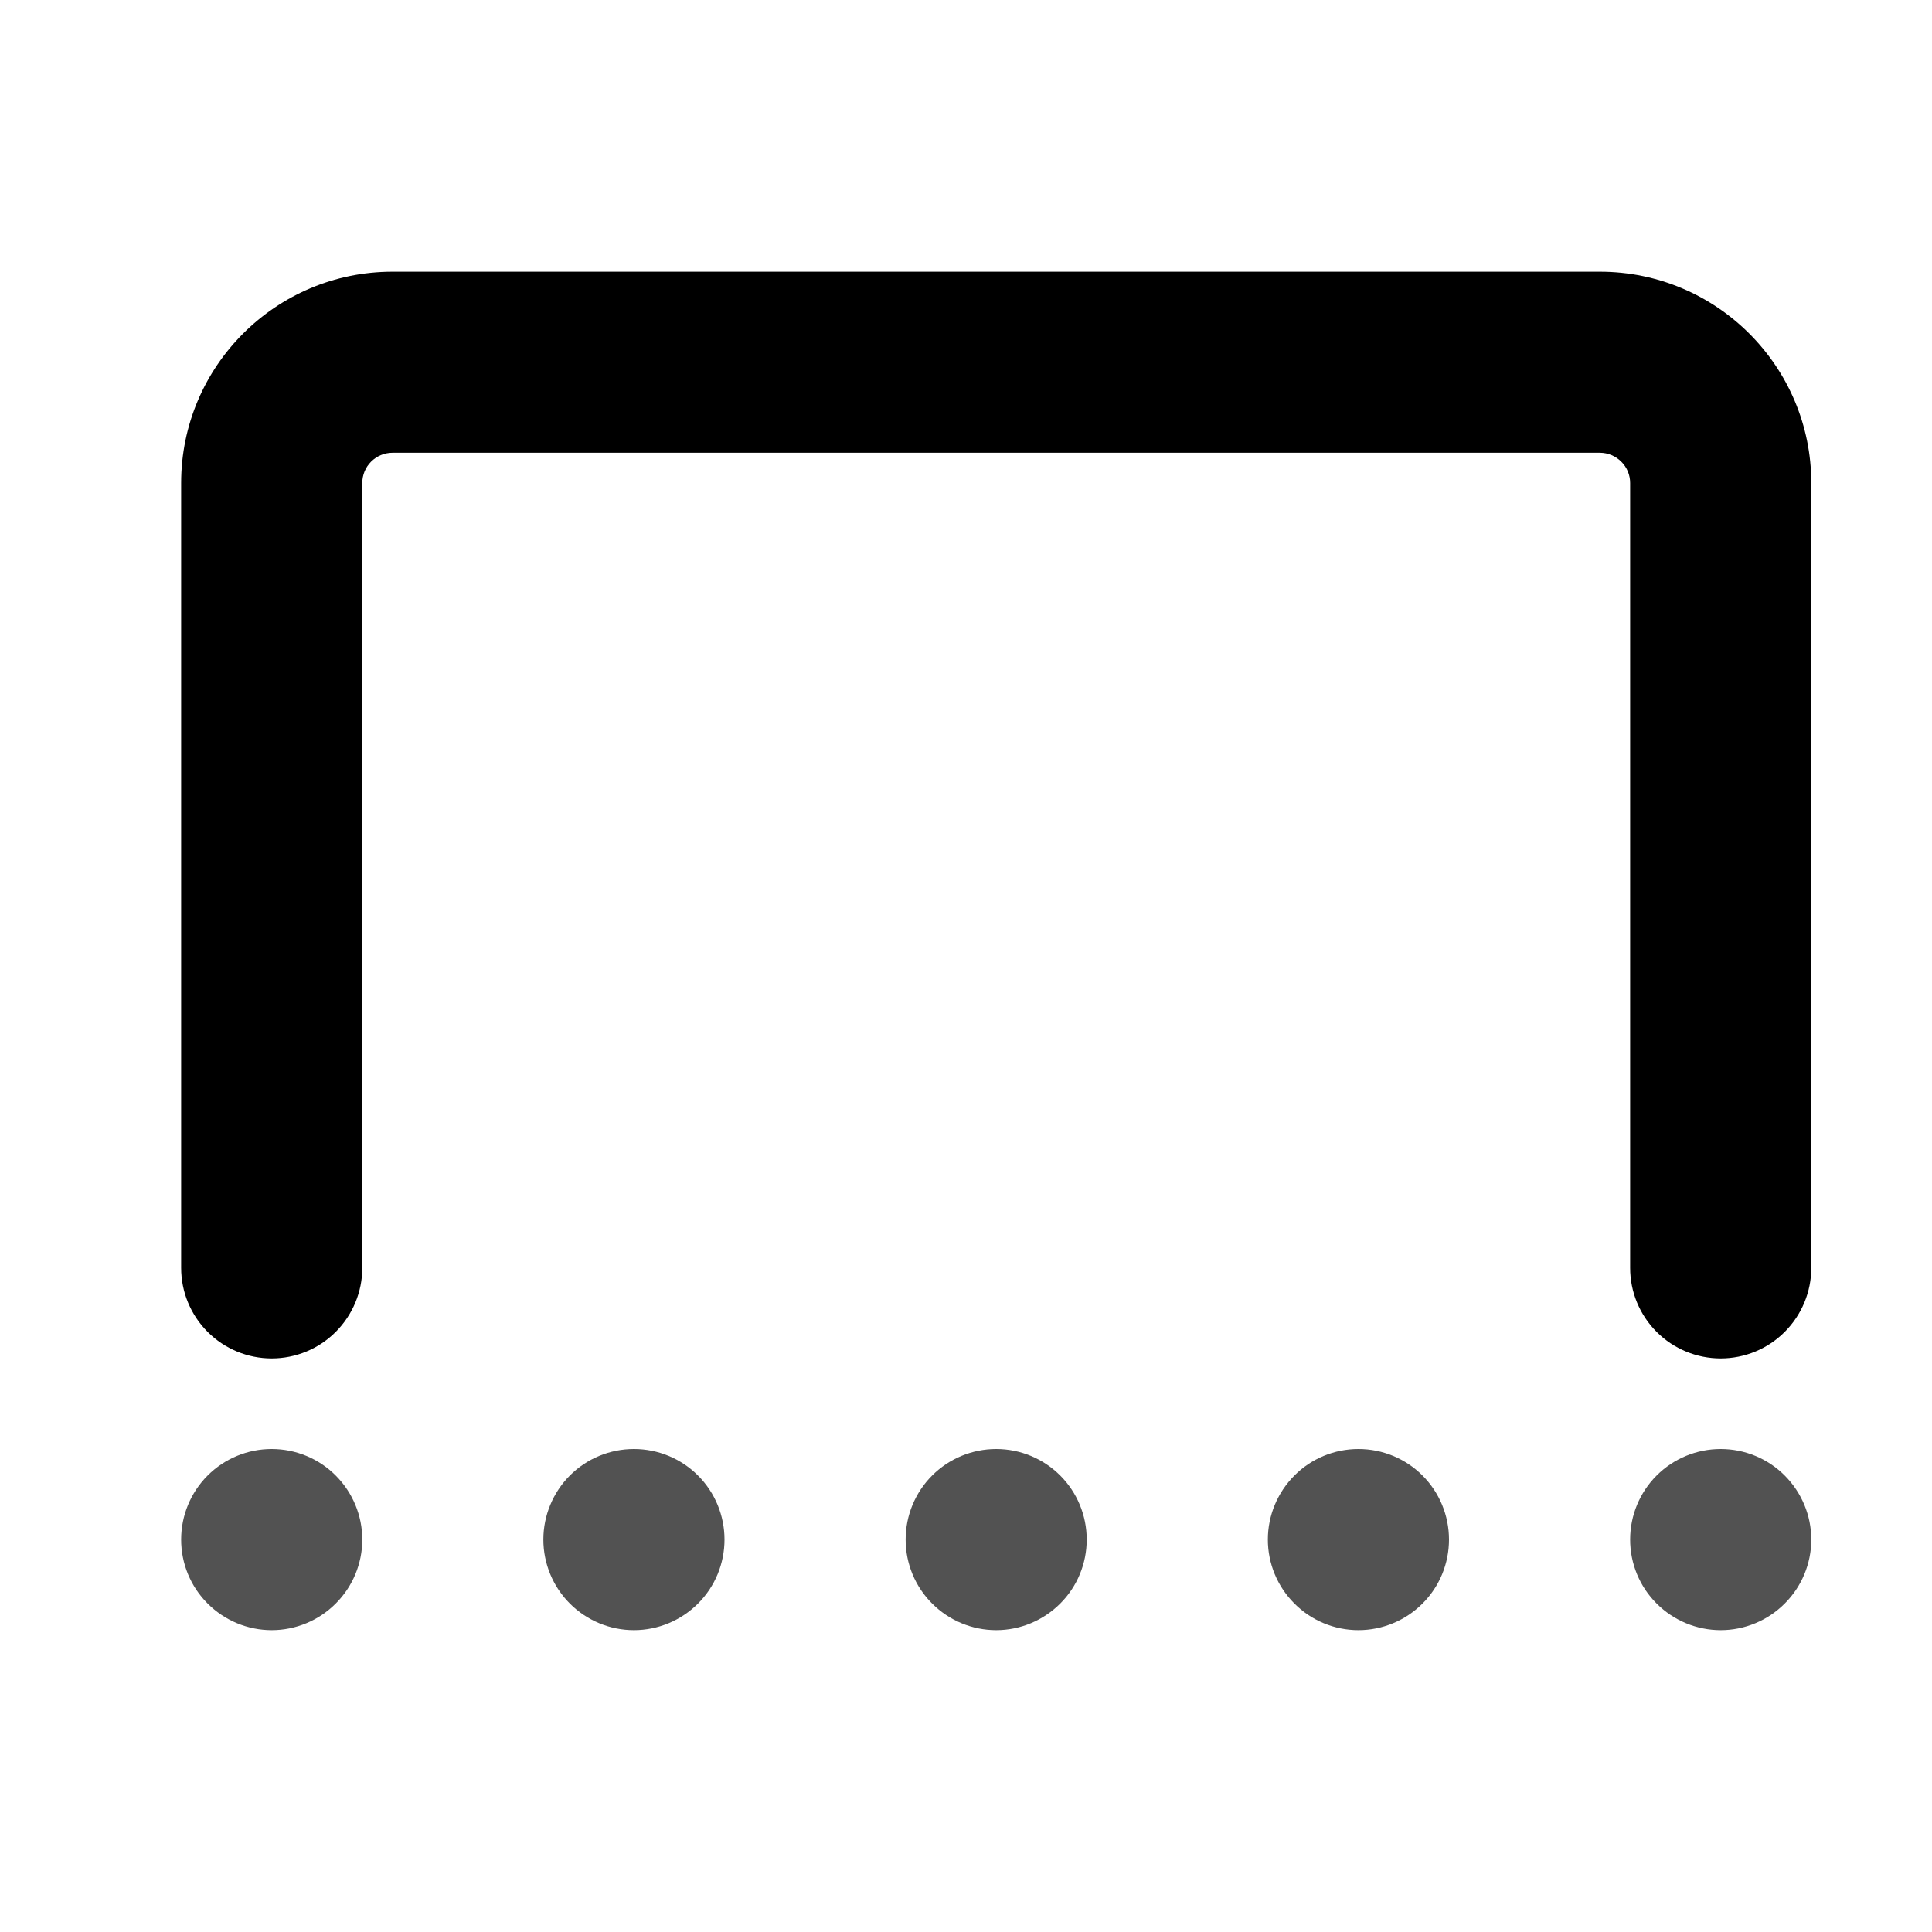 <svg width="25" height="25" viewBox="0 0 25 25" fill="currentColor" xmlns="http://www.w3.org/2000/svg">
<path fill-rule="evenodd" clip-rule="evenodd" d="M2.344 6.25C2.344 4.741 3.569 3.516 5.078 3.516H20.703C22.212 3.516 23.438 4.741 23.438 6.25V16.406C23.438 16.717 23.314 17.015 23.094 17.235C22.875 17.455 22.576 17.578 22.266 17.578C21.955 17.578 21.657 17.455 21.437 17.235C21.217 17.015 21.094 16.717 21.094 16.406V6.25C21.094 6.146 21.053 6.047 20.979 5.974C20.906 5.901 20.807 5.859 20.703 5.859H5.078C4.975 5.859 4.875 5.901 4.802 5.974C4.729 6.047 4.688 6.146 4.688 6.25V16.406C4.688 16.717 4.564 17.015 4.344 17.235C4.125 17.455 3.826 17.578 3.516 17.578C3.205 17.578 2.907 17.455 2.687 17.235C2.467 17.015 2.344 16.717 2.344 16.406V6.25Z" fill="currentColor"/>
<path d="M3.516 21.094C3.826 21.094 4.125 20.97 4.344 20.75C4.564 20.531 4.688 20.233 4.688 19.922C4.688 19.611 4.564 19.313 4.344 19.093C4.125 18.873 3.826 18.75 3.516 18.75C3.205 18.75 2.907 18.873 2.687 19.093C2.467 19.313 2.344 19.611 2.344 19.922C2.344 20.233 2.467 20.531 2.687 20.75C2.907 20.97 3.205 21.094 3.516 21.094ZM22.266 21.094C22.576 21.094 22.875 20.97 23.094 20.75C23.314 20.531 23.438 20.233 23.438 19.922C23.438 19.611 23.314 19.313 23.094 19.093C22.875 18.873 22.576 18.75 22.266 18.75C21.955 18.75 21.657 18.873 21.437 19.093C21.217 19.313 21.094 19.611 21.094 19.922C21.094 20.233 21.217 20.531 21.437 20.75C21.657 20.97 21.955 21.094 22.266 21.094ZM17.578 21.094C17.889 21.094 18.187 20.97 18.407 20.75C18.627 20.531 18.75 20.233 18.75 19.922C18.75 19.611 18.627 19.313 18.407 19.093C18.187 18.873 17.889 18.75 17.578 18.75C17.267 18.75 16.969 18.873 16.75 19.093C16.53 19.313 16.406 19.611 16.406 19.922C16.406 20.233 16.53 20.531 16.75 20.75C16.969 20.97 17.267 21.094 17.578 21.094ZM8.203 21.094C8.514 21.094 8.812 20.97 9.032 20.75C9.252 20.531 9.375 20.233 9.375 19.922C9.375 19.611 9.252 19.313 9.032 19.093C8.812 18.873 8.514 18.75 8.203 18.75C7.892 18.75 7.594 18.873 7.374 19.093C7.155 19.313 7.031 19.611 7.031 19.922C7.031 20.233 7.155 20.531 7.374 20.75C7.594 20.97 7.892 21.094 8.203 21.094ZM12.891 21.094C13.201 21.094 13.499 20.97 13.719 20.75C13.939 20.531 14.062 20.233 14.062 19.922C14.062 19.611 13.939 19.313 13.719 19.093C13.499 18.873 13.201 18.75 12.891 18.75C12.58 18.75 12.282 18.873 12.062 19.093C11.842 19.313 11.719 19.611 11.719 19.922C11.719 20.233 11.842 20.531 12.062 20.75C12.282 20.97 12.58 21.094 12.891 21.094Z" fill="#525252"/>
</svg>
